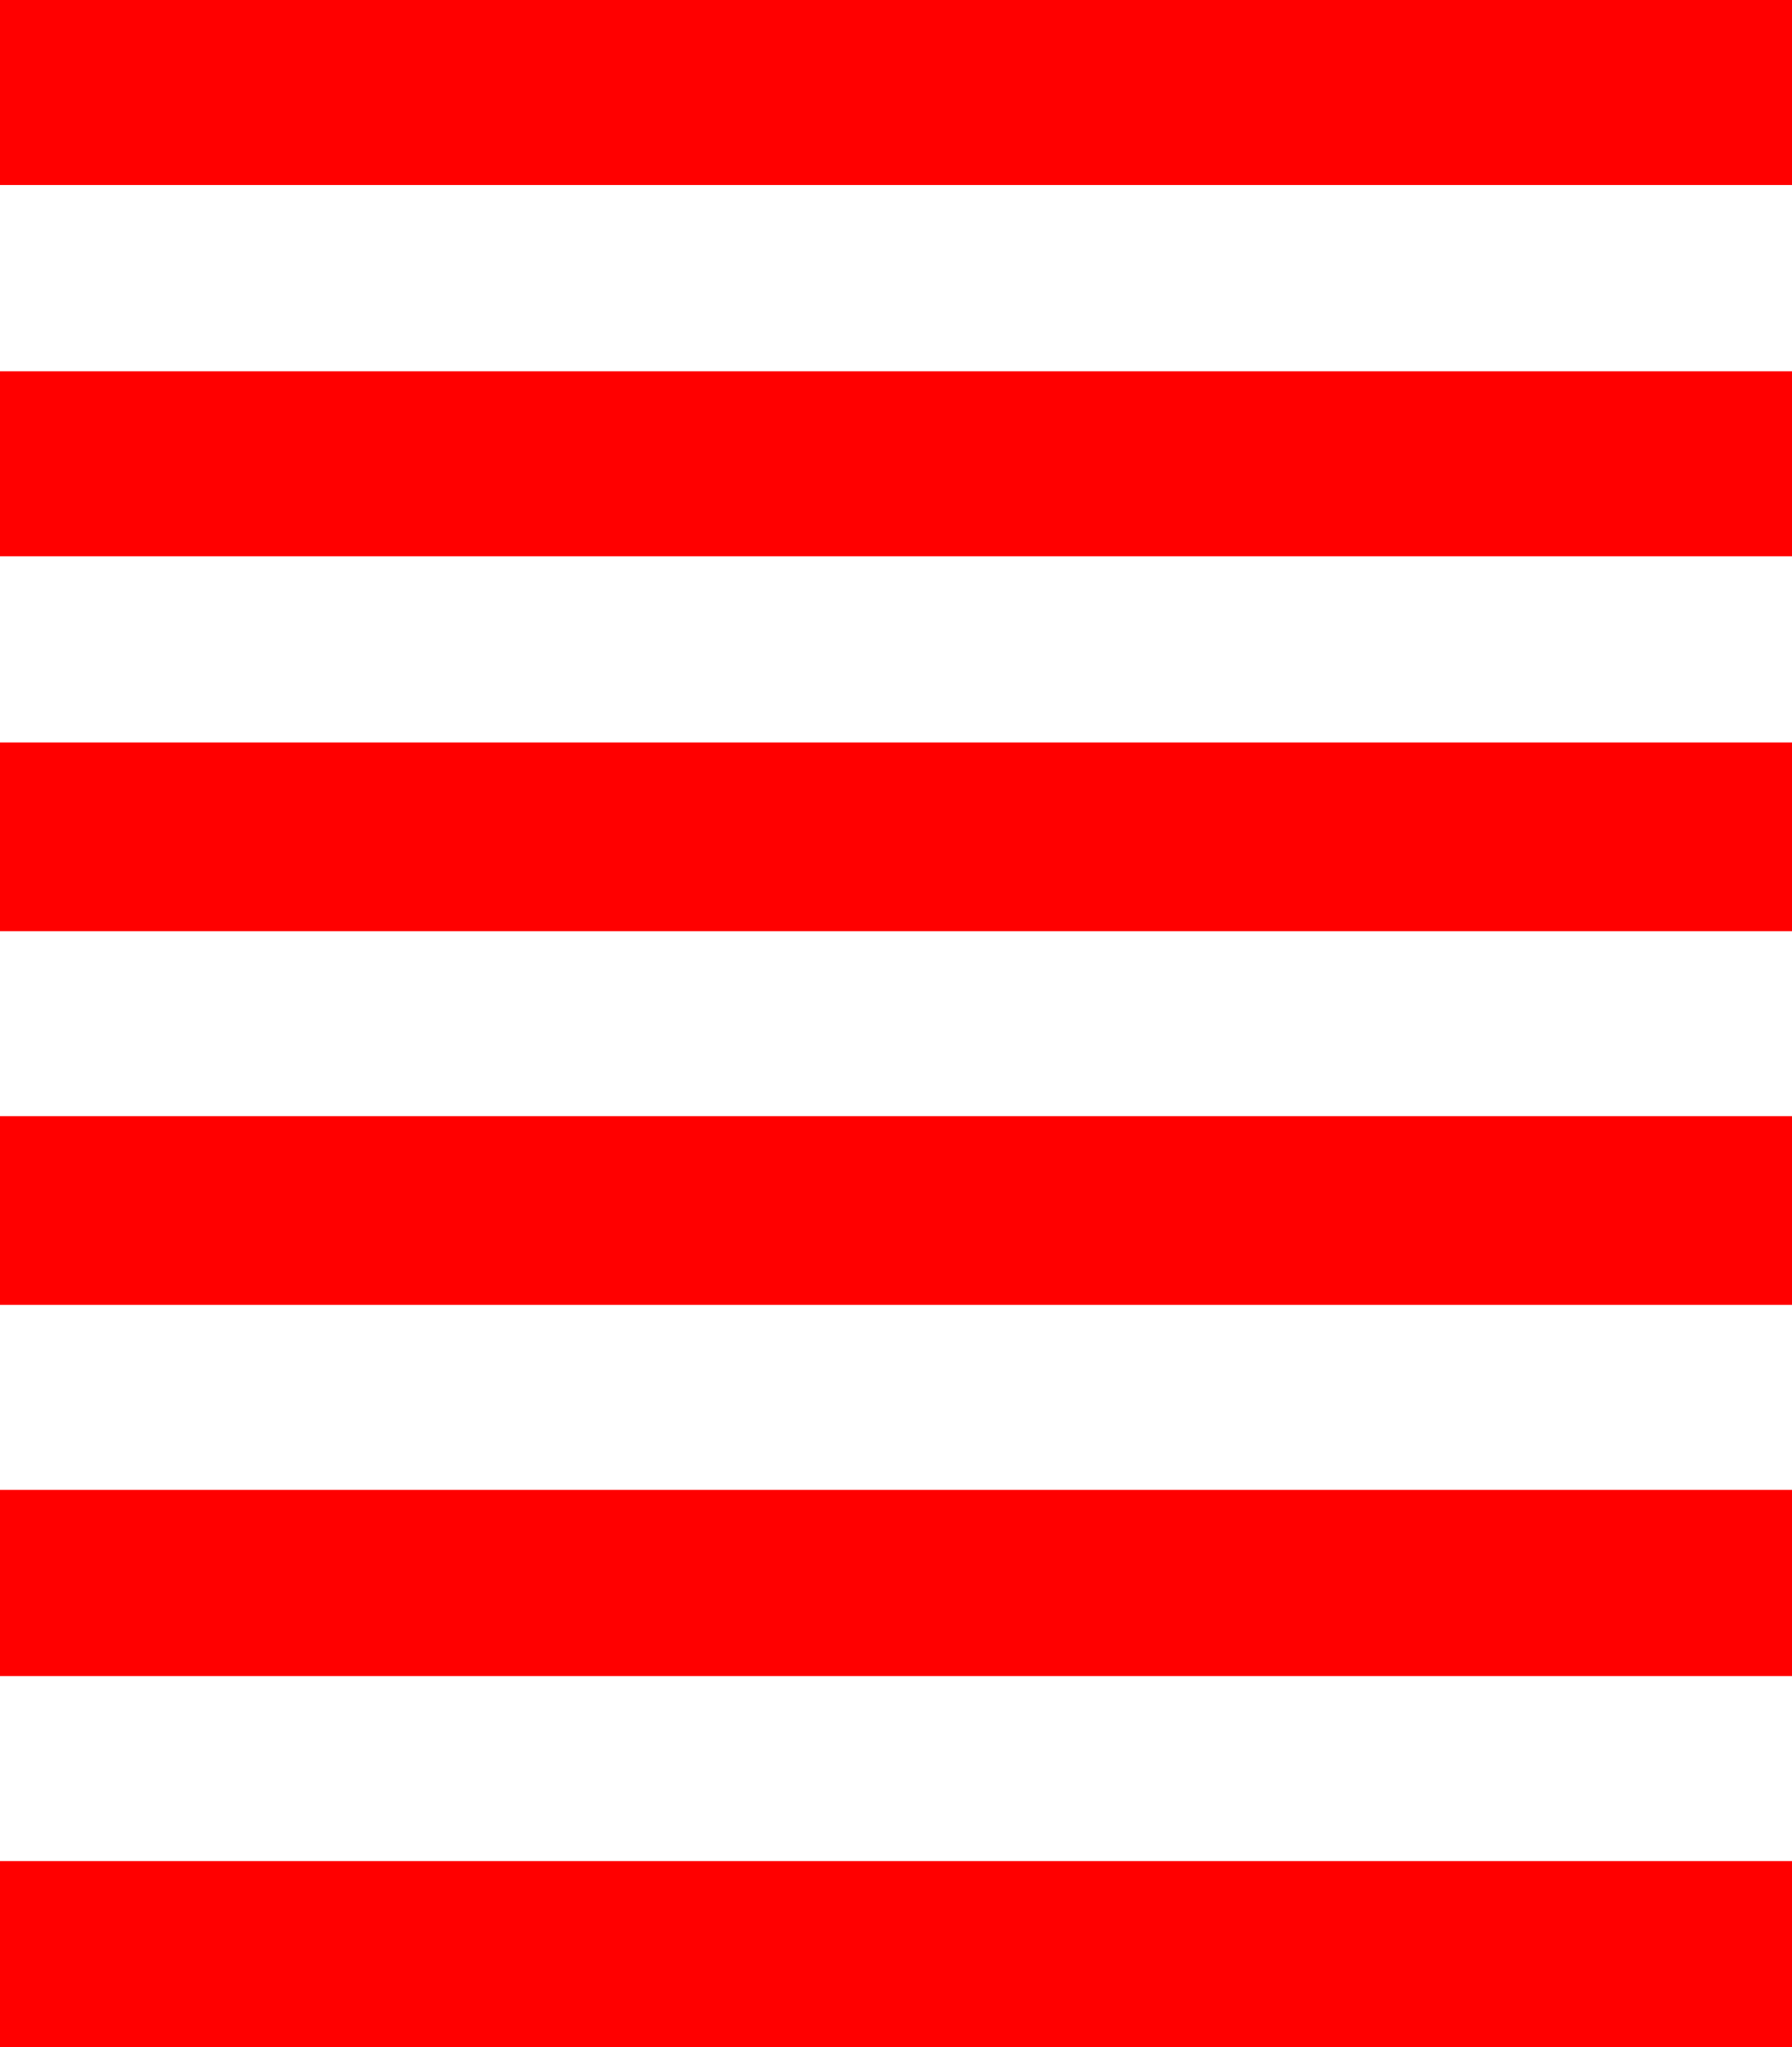 <?xml version="1.0" encoding="utf-8"?>
<!DOCTYPE svg PUBLIC "-//W3C//DTD SVG 1.1//EN" "http://www.w3.org/Graphics/SVG/1.1/DTD/svg11.dtd">
<svg width="42.861" height="48.955" xmlns="http://www.w3.org/2000/svg" xmlns:xlink="http://www.w3.org/1999/xlink" xmlns:xml="http://www.w3.org/XML/1998/namespace" version="1.1">
  <g>
    <g>
      <path style="fill:#FF0000;fill-opacity:1" d="M0,44.502L42.861,44.502 42.861,48.955 0,48.955 0,44.502z M0,35.625L42.861,35.625 42.861,40.078 0,40.078 0,35.625z M0,26.689L42.861,26.689 42.861,31.201 0,31.201 0,26.689z M0,17.754L42.861,17.754 42.861,22.266 0,22.266 0,17.754z M0,8.877L42.861,8.877 42.861,13.301 0,13.301 0,8.877z M0,0L42.861,0 42.861,4.424 0,4.424 0,0z" />
    </g>
  </g>
</svg>